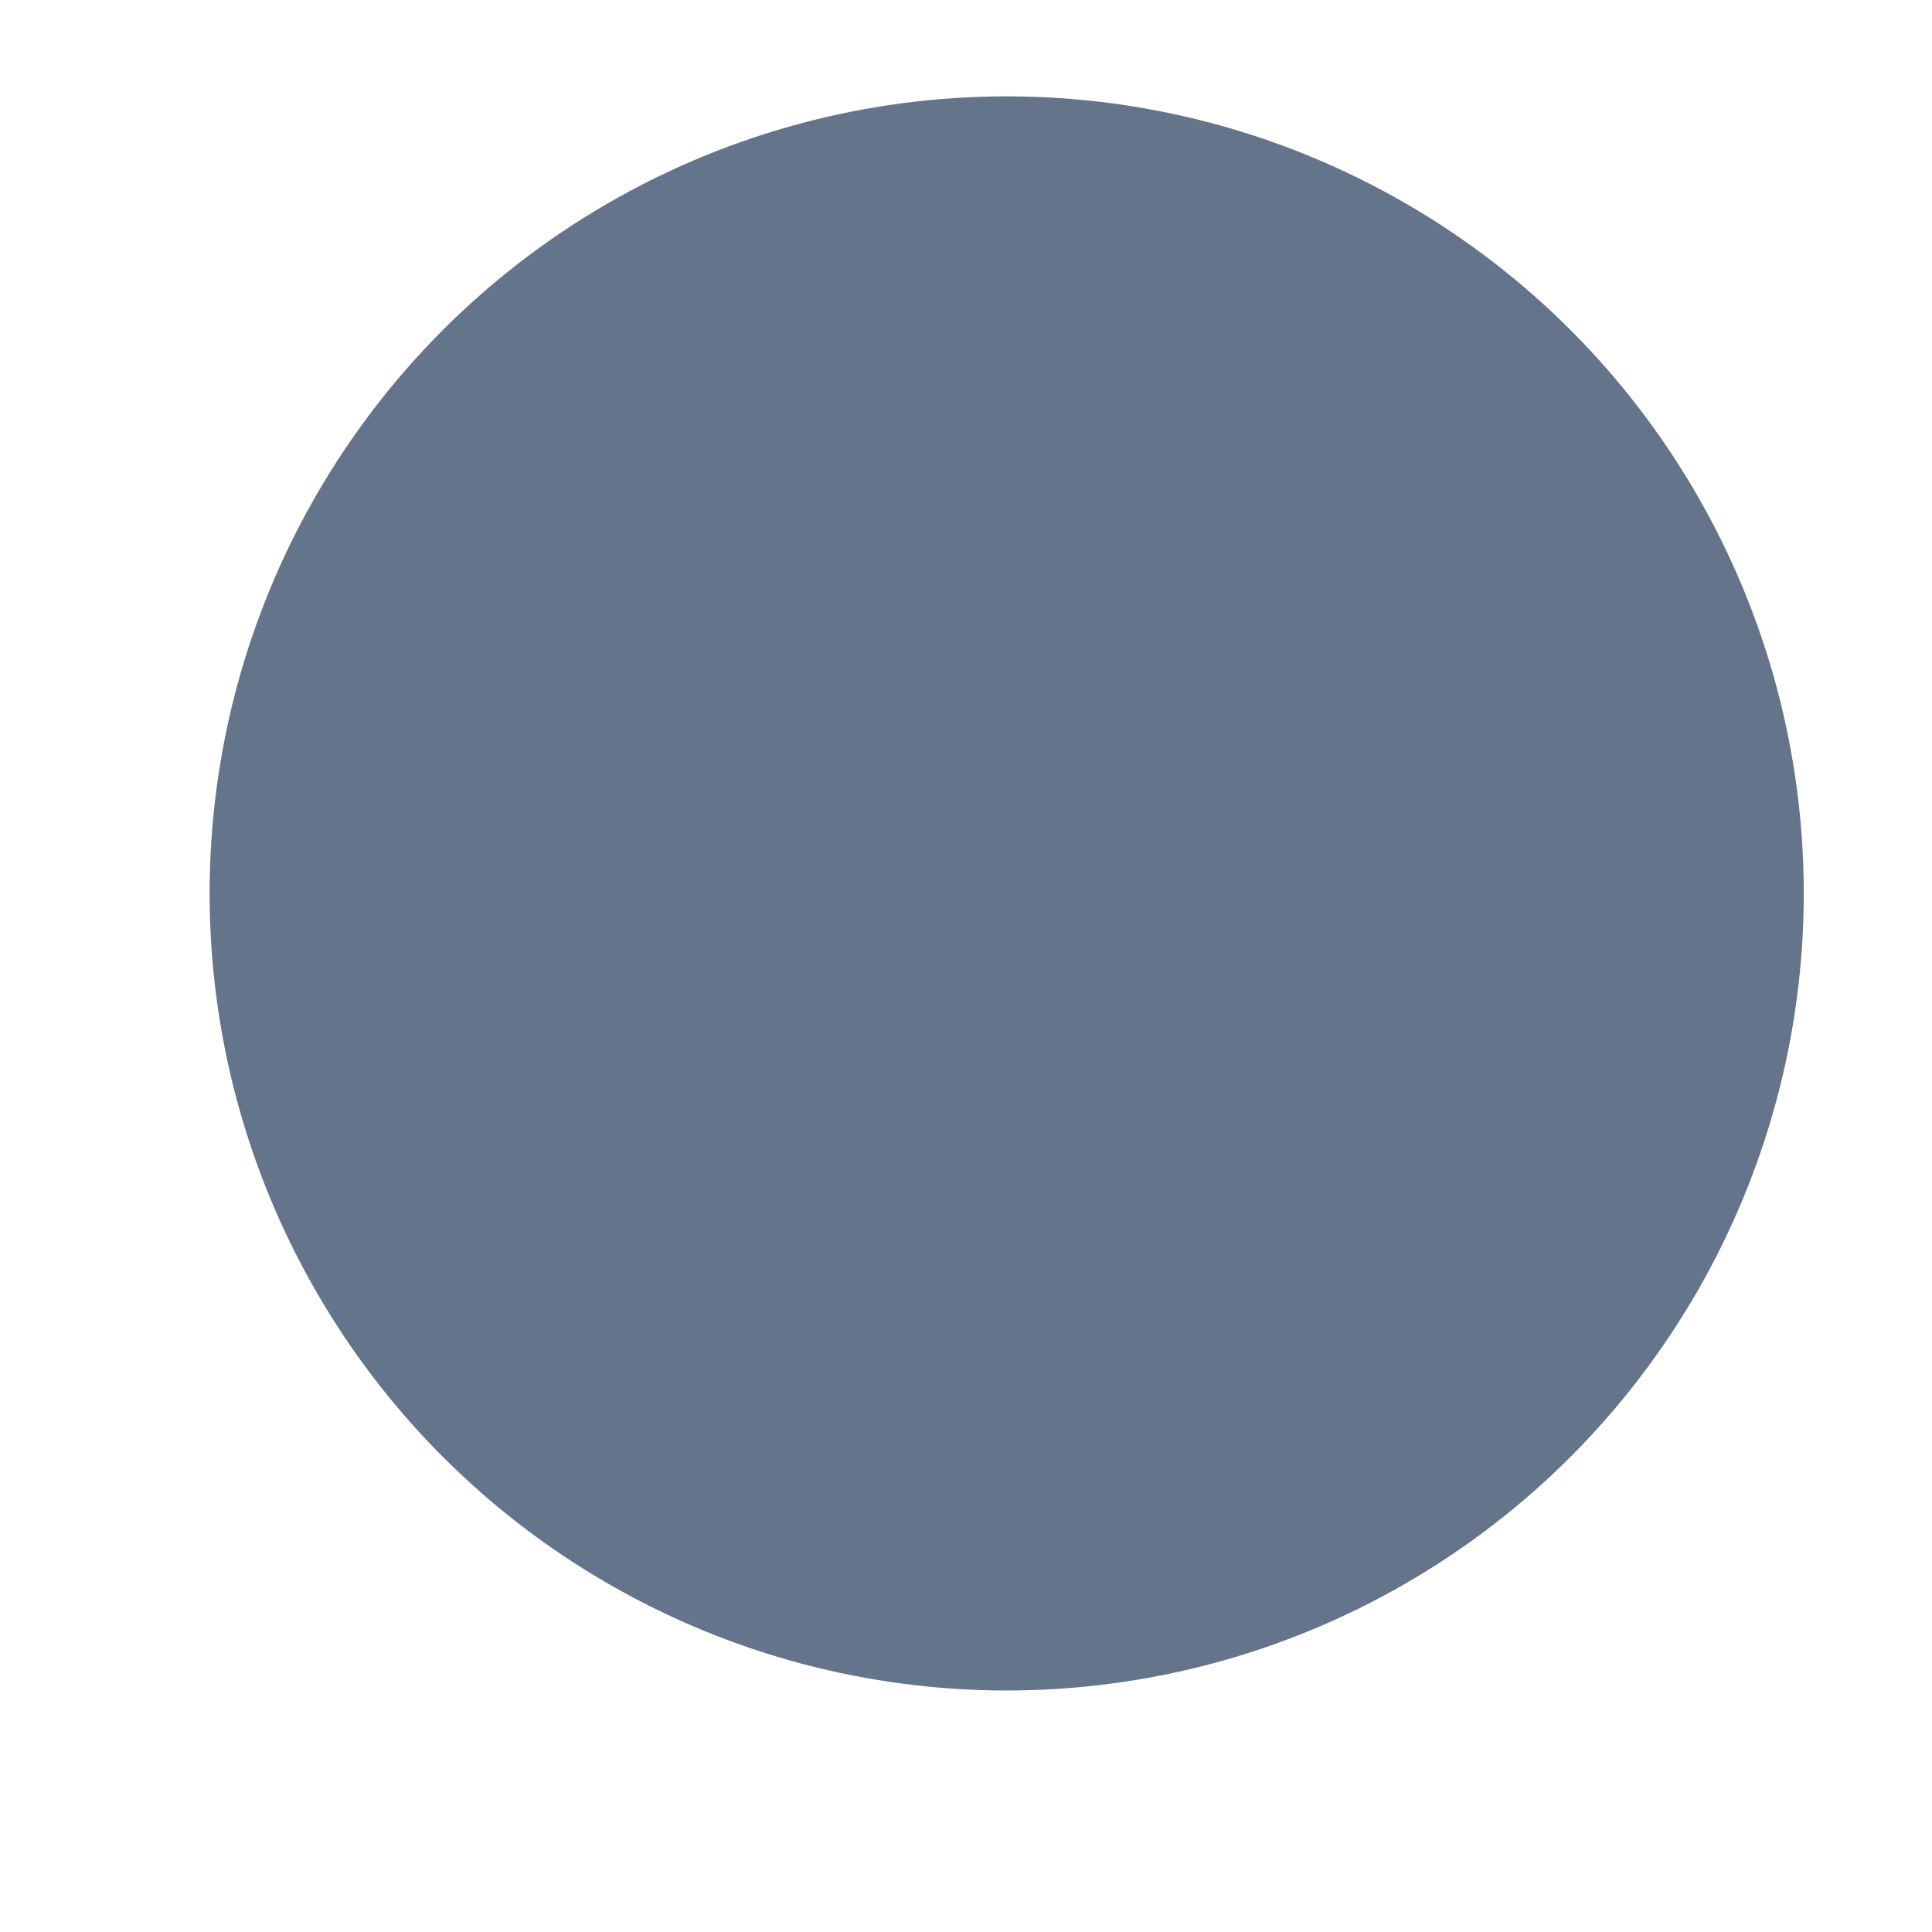 <svg xmlns="http://www.w3.org/2000/svg" width="160" height="160" viewBox="0 0 160 160"><defs><style>.cls-1,.cls-3{fill:#64748b;stroke:#64748b;stroke-miterlimit:10;}.cls-1{stroke-width:5px;}.cls-2{fill:#64748b;}.cls-3{fill:#64748b;stroke-width:20.71px;}</style></defs><title>icon-off</title><g id="combined"><circle class="cls-1" cx="83.37" cy="73.99" r="63.51"/><circle class="cls-3" cx="83.37" cy="73.99" r="26.69"/></g></svg>